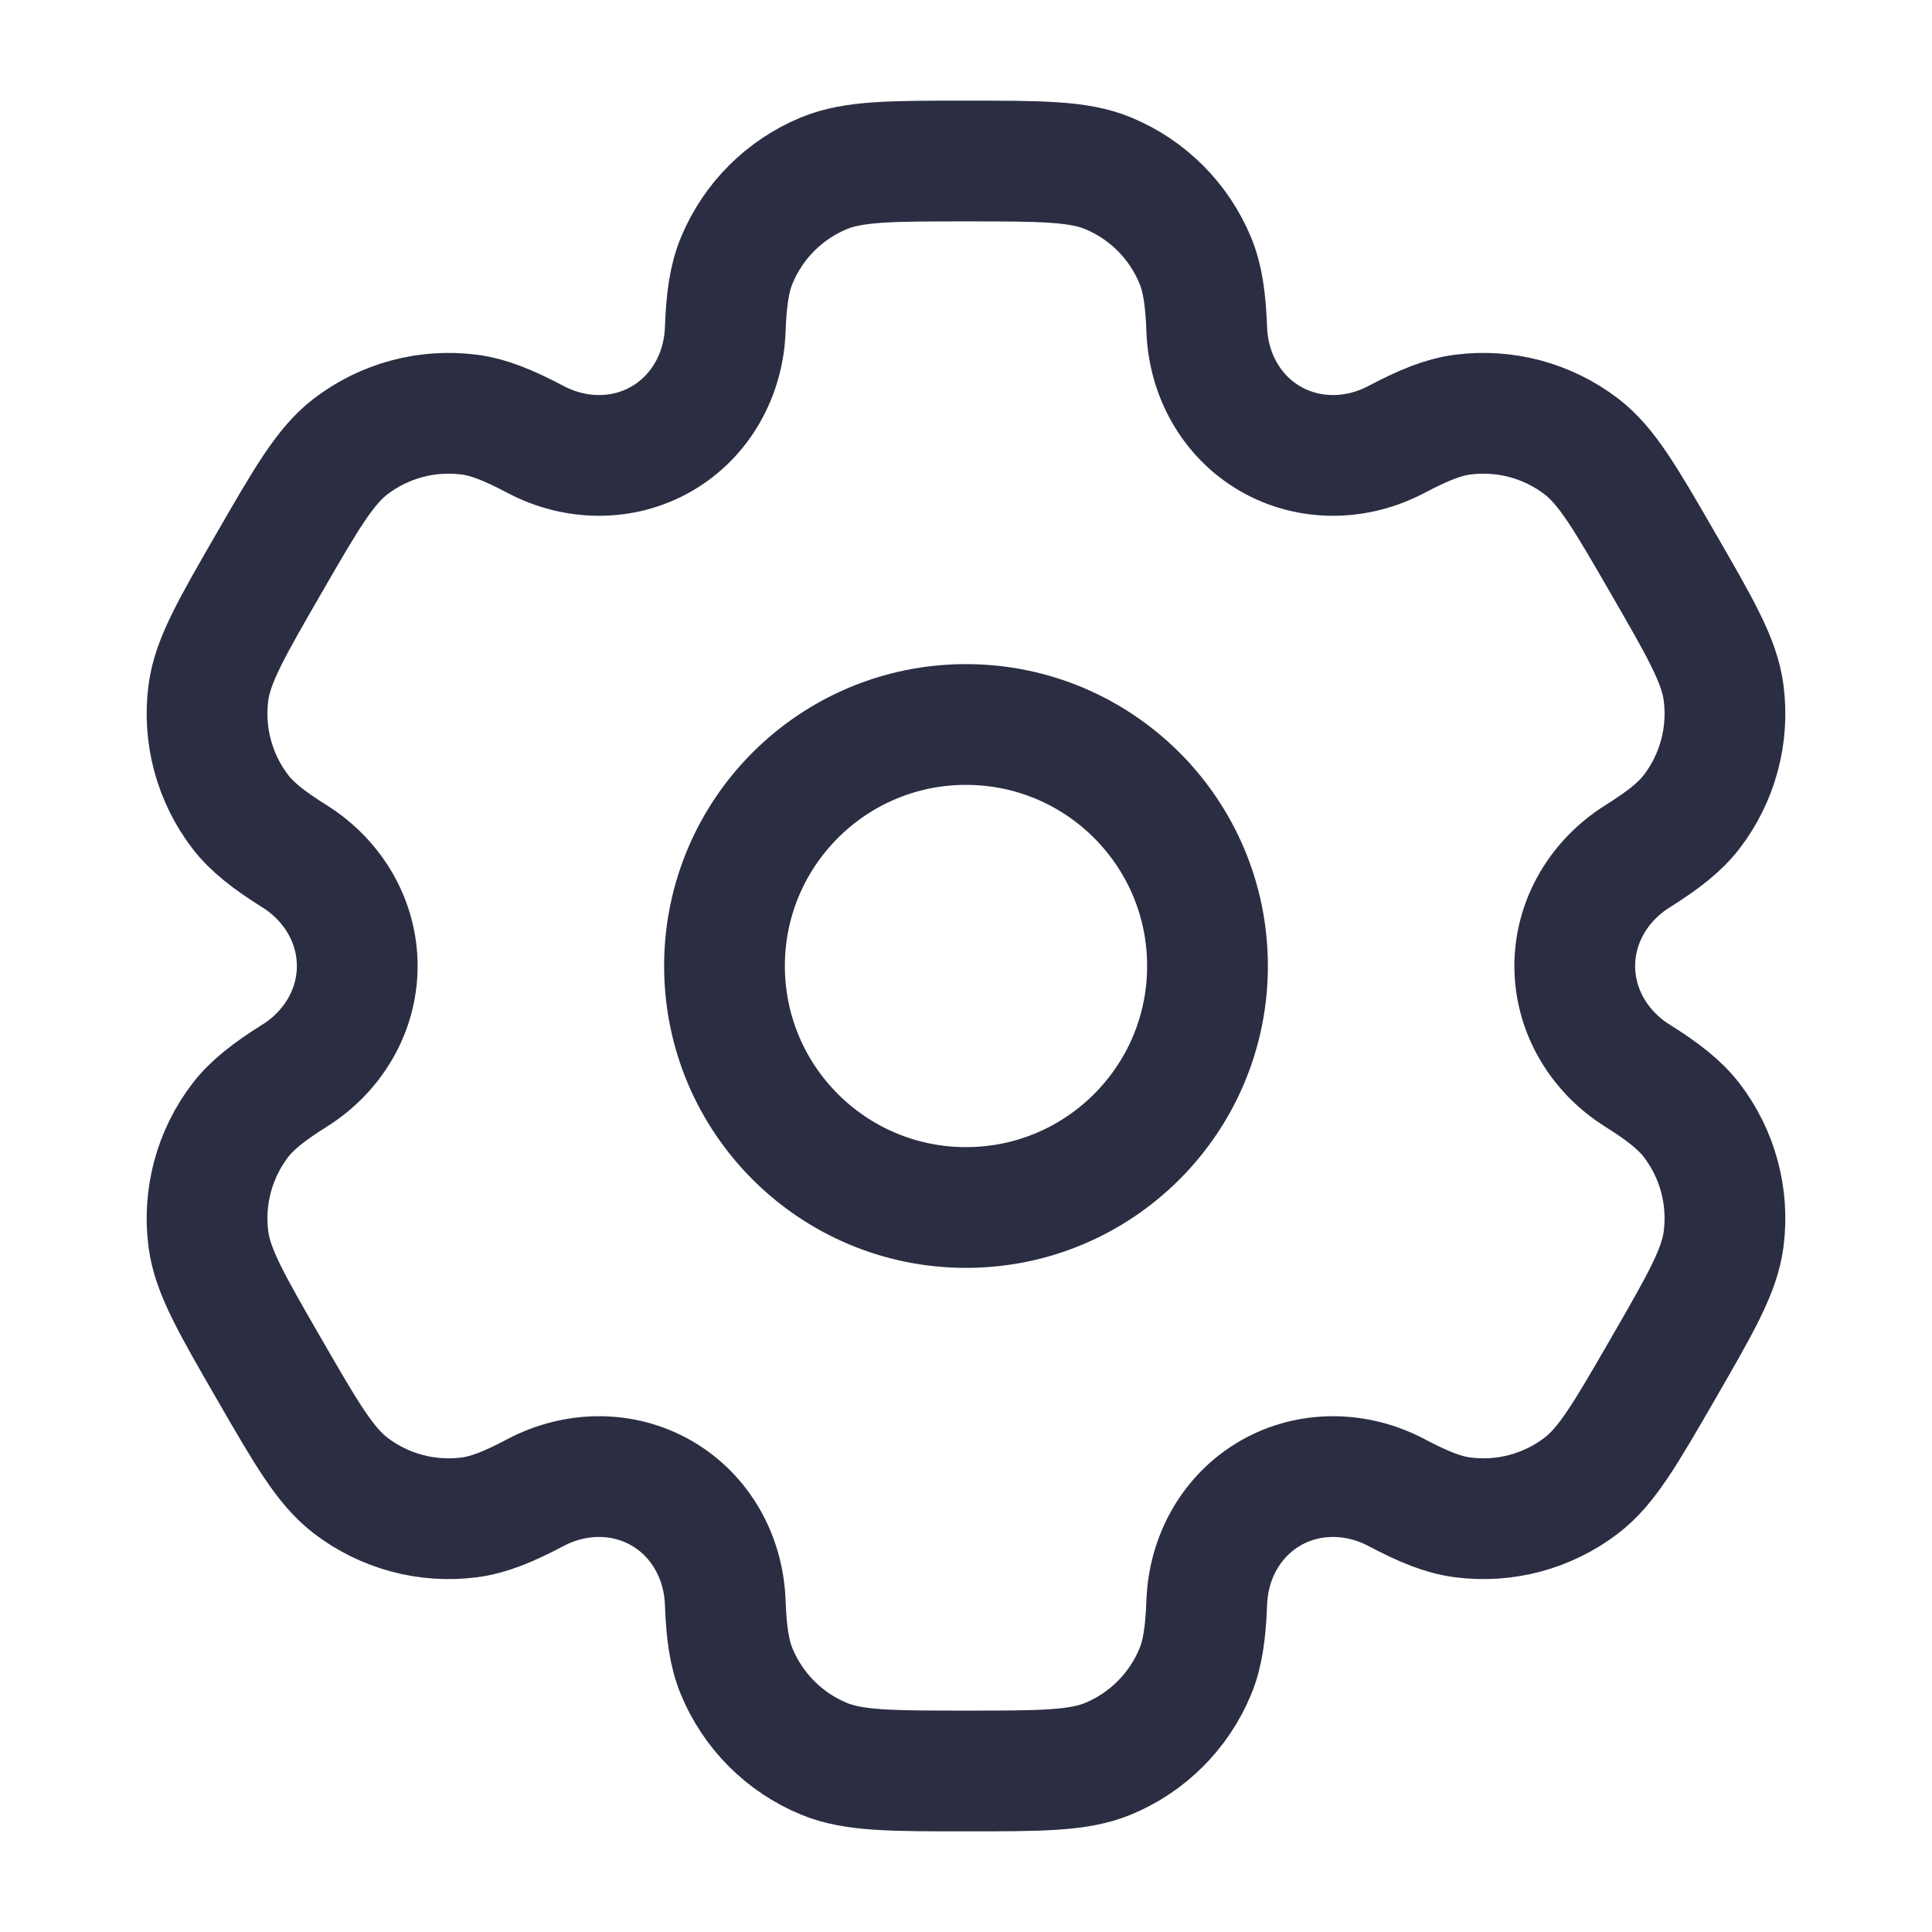 <svg width="32" height="32" viewBox="0 0 32 32" fill="none" xmlns="http://www.w3.org/2000/svg">
<path d="M16 20C18.209 20 20 18.209 20 16C20 13.791 18.209 12 16 12C13.791 12 12 13.791 12 16C12 18.209 13.791 20 16 20Z" stroke="#2B2D42" stroke-width="2"/>
<path d="M18.354 2.87C17.864 2.667 17.242 2.667 16 2.667C14.758 2.667 14.136 2.667 13.646 2.87C12.993 3.14 12.474 3.659 12.203 4.313C12.079 4.611 12.031 4.958 12.012 5.464C11.984 6.208 11.603 6.896 10.959 7.268C10.314 7.64 9.527 7.626 8.87 7.278C8.422 7.042 8.097 6.91 7.777 6.868C7.076 6.776 6.367 6.966 5.806 7.396C5.385 7.719 5.074 8.257 4.453 9.333C3.832 10.409 3.521 10.947 3.452 11.473C3.36 12.174 3.55 12.884 3.98 13.445C4.177 13.701 4.453 13.916 4.882 14.185C5.512 14.581 5.917 15.256 5.917 16C5.917 16.744 5.512 17.419 4.882 17.814C4.453 18.084 4.177 18.299 3.98 18.555C3.55 19.116 3.36 19.826 3.452 20.527C3.521 21.053 3.832 21.591 4.453 22.667C5.074 23.743 5.385 24.281 5.806 24.604C6.367 25.034 7.076 25.224 7.777 25.132C8.097 25.09 8.422 24.958 8.869 24.722C9.527 24.374 10.314 24.36 10.959 24.732C11.603 25.104 11.984 25.792 12.012 26.536C12.031 27.042 12.079 27.389 12.203 27.687C12.474 28.341 12.993 28.86 13.646 29.13C14.136 29.333 14.758 29.333 16 29.333C17.242 29.333 17.864 29.333 18.354 29.13C19.007 28.86 19.526 28.341 19.797 27.687C19.921 27.389 19.969 27.042 19.988 26.536C20.016 25.792 20.397 25.104 21.041 24.732C21.686 24.36 22.473 24.374 23.131 24.722C23.578 24.958 23.903 25.09 24.223 25.132C24.924 25.224 25.633 25.034 26.194 24.604C26.615 24.281 26.926 23.743 27.547 22.667C28.168 21.591 28.479 21.053 28.548 20.527C28.64 19.826 28.45 19.116 28.02 18.555C27.823 18.299 27.547 18.084 27.118 17.814C26.488 17.419 26.083 16.744 26.083 16C26.083 15.256 26.488 14.582 27.118 14.186C27.547 13.916 27.823 13.701 28.02 13.445C28.45 12.884 28.64 12.175 28.548 11.473C28.479 10.947 28.168 10.409 27.547 9.333C26.926 8.257 26.615 7.719 26.194 7.396C25.633 6.966 24.924 6.776 24.223 6.868C23.903 6.91 23.578 7.042 23.131 7.278C22.473 7.626 21.686 7.64 21.041 7.268C20.397 6.896 20.016 6.208 19.988 5.464C19.969 4.958 19.921 4.611 19.797 4.313C19.526 3.659 19.007 3.14 18.354 2.87Z" stroke="#2B2D42" stroke-width="2"/>
</svg>
